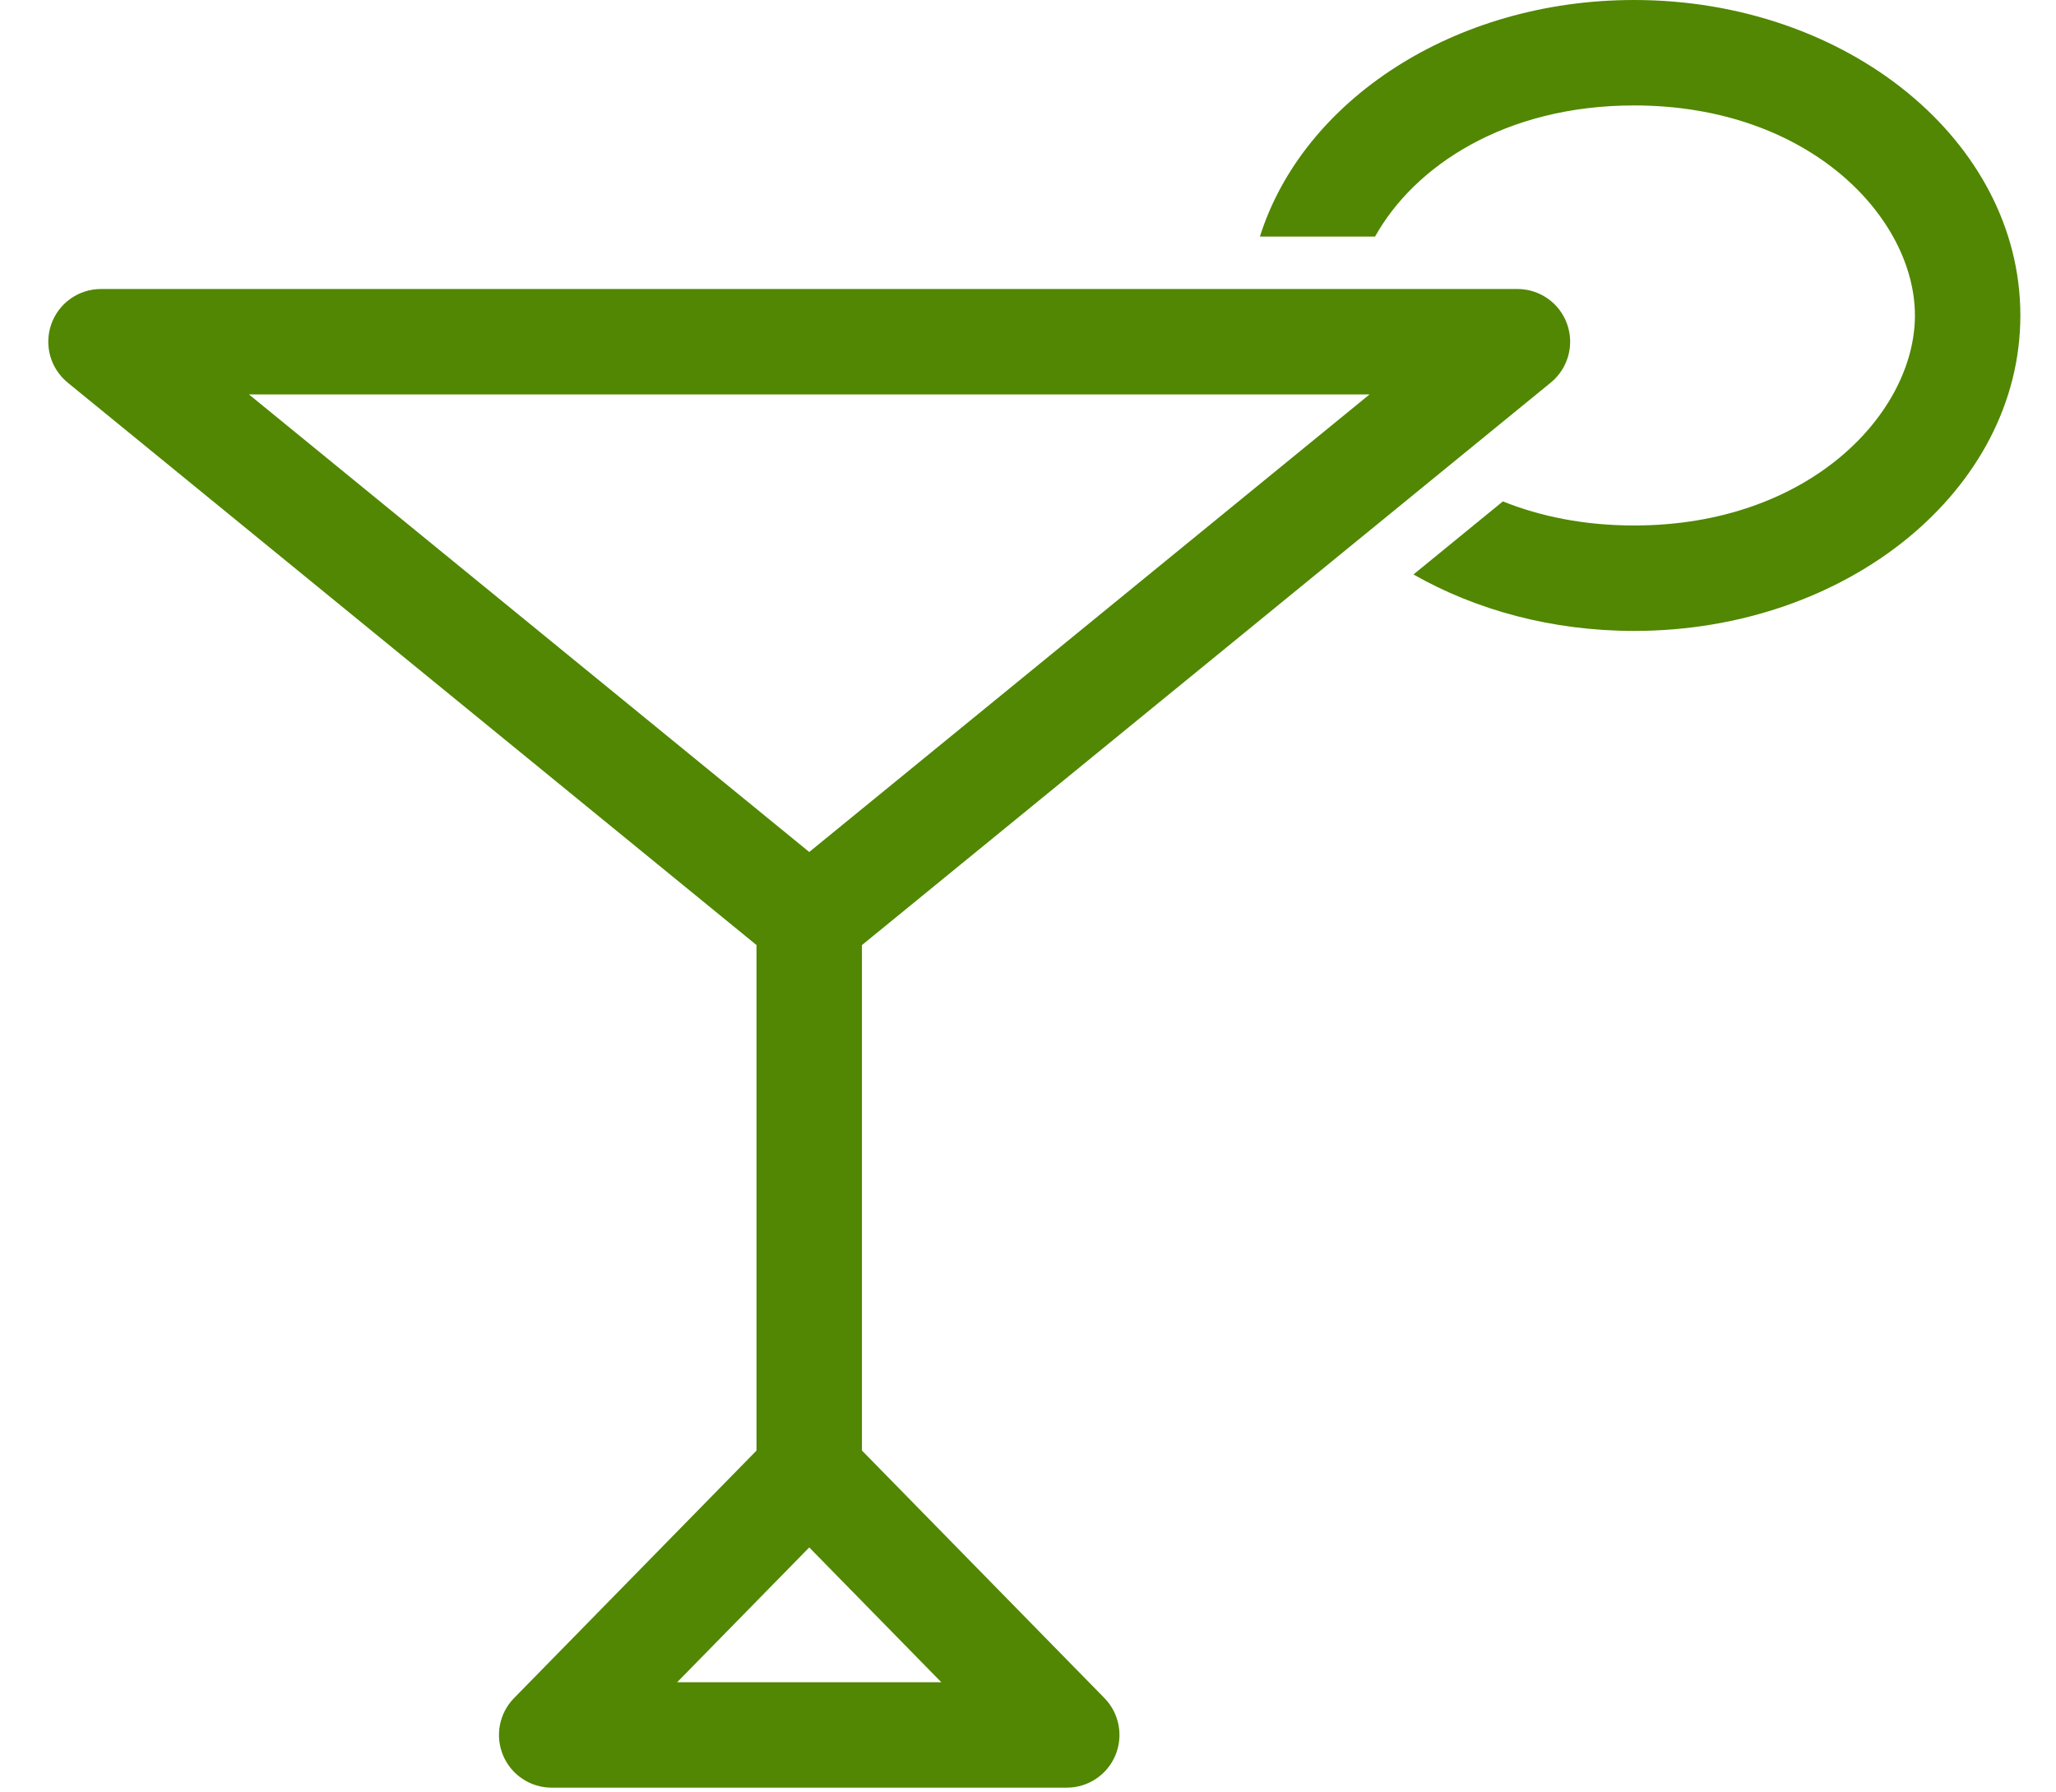<svg width="39" height="34" viewBox="0 0 39 34" version="1.1" xmlns="http://www.w3.org/2000/svg" xmlns:xlink="http://www.w3.org/1999/xlink">
<title>Group</title>
<desc>Created using Figma</desc>
<g id="Canvas" transform="translate(-217 -966)">
  <g id="Group">
    <g id="Vector 2">
      <use xlink:href="#path0_stroke" transform="translate(218.916 972.482)" fill="#518702"/>
    </g>
    <g id="Subtract">
      <use xlink:href="#path1_fill" transform="translate(240.899 966)" fill="#518702"/>
    </g>
  </g>
</g>
<defs>
<path id="path0_stroke" d="M 0 0L 0 -1C -0.423 -1 -0.8 -0.734 -0.942 -0.336C -1.084 0.063 -0.96 0.507 -0.633 0.775L 0 0ZM 26.868 0L 27.501 0.775C 27.828 0.507 27.952 0.063 27.81 -0.336C 27.668 -0.734 27.291 -1 26.868 -1L 26.868 0ZM 8.549 26.428L 7.835 25.729C 7.553 26.016 7.471 26.445 7.627 26.816C 7.783 27.187 8.146 27.428 8.549 27.428L 8.549 26.428ZM 18.319 26.428L 18.319 27.428C 18.722 27.428 19.085 27.187 19.241 26.816C 19.397 26.445 19.315 26.016 19.034 25.729L 18.319 26.428ZM -0.633 0.775L 12.802 11.745L 14.067 10.196L 0.633 -0.775L -0.633 0.775ZM 14.067 11.745L 27.501 0.775L 26.236 -0.775L 12.802 10.196L 14.067 11.745ZM 12.434 10.97L 12.434 21.442L 14.434 21.442L 14.434 10.97L 12.434 10.97ZM 12.72 20.742L 7.835 25.729L 9.263 27.128L 14.149 22.142L 12.72 20.742ZM 8.549 27.428L 18.319 27.428L 18.319 25.428L 8.549 25.428L 8.549 27.428ZM 19.034 25.729L 14.149 20.742L 12.72 22.142L 17.605 27.128L 19.034 25.729ZM 0 1L 26.868 1L 26.868 -1L 0 -1L 0 1Z"/>
<path id="path1_fill" fill-rule="evenodd" d="M 12.425 5.984C 12.425 7.824 10.437 9.968 7.097 9.968C 6.155 9.968 5.321 9.797 4.609 9.511L 2.913 10.897C 4.099 11.572 5.541 11.968 7.097 11.968C 11.144 11.968 14.425 9.289 14.425 5.984C 14.425 2.679 11.144 0 7.097 0C 3.682 0 0.813 1.907 0 4.488L 2.184 4.488C 2.93 3.15 4.651 2 7.097 2C 10.437 2 12.425 4.143 12.425 5.984Z"/>
</defs>
</svg>
